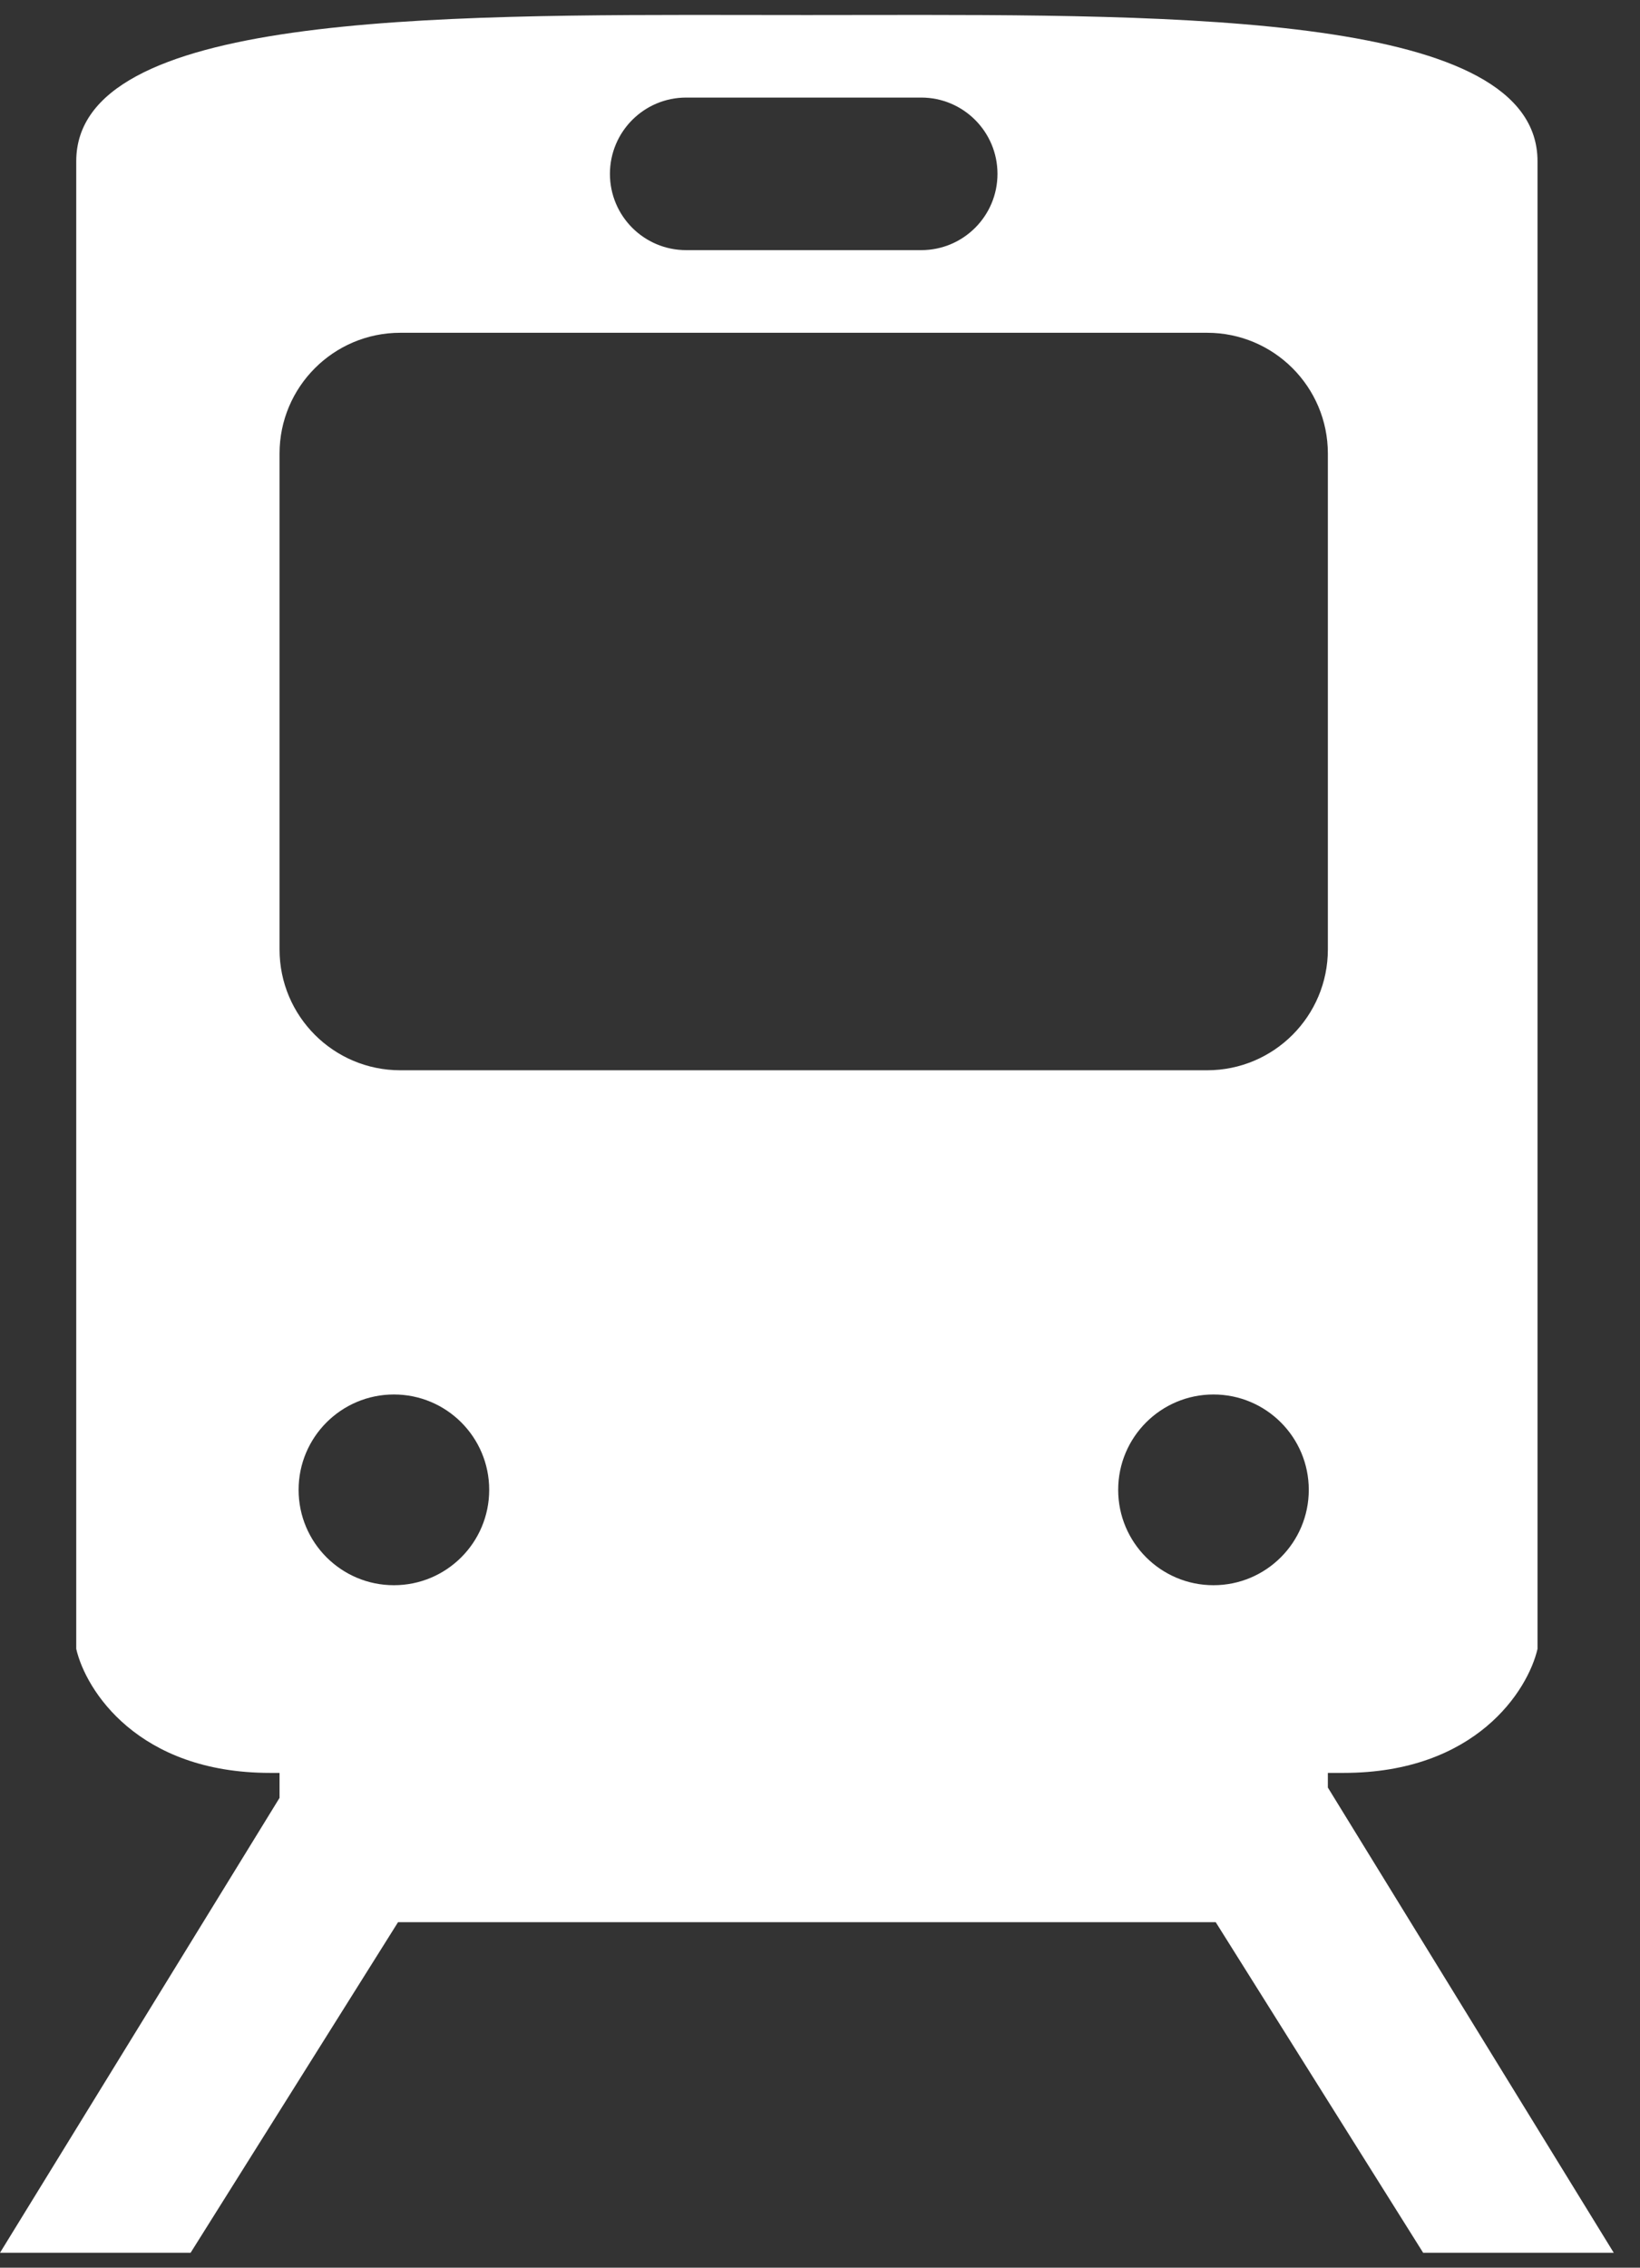 <svg width="55" height="76" viewBox="0 0 55 76" fill="none" xmlns="http://www.w3.org/2000/svg">
<rect x="0" y="0" width="55" height="76" fill="#333333" stroke="none"/>
<path fill-rule="evenodd" clip-rule="evenodd" d="M2.557 55.262V5.404C2.557 0.468 14.372 0.485 25.207 0.502C25.829 0.503 26.447 0.504 27.06 0.504C27.673 0.504 28.291 0.503 28.913 0.502C39.747 0.486 51.563 0.468 51.563 5.404V55.262C51.243 56.647 49.496 59.417 45.064 59.417H44.532V59.908L54.12 75.5H47.728L40.771 64.42H13.349L6.392 75.5H0L9.375 60.254V59.417H9.055C4.624 59.417 2.876 56.647 2.557 55.262ZM13.21 53.127C14.976 53.127 16.406 51.696 16.406 49.931C16.406 48.166 14.976 46.735 13.21 46.735C11.445 46.735 10.014 48.166 10.014 49.931C10.014 51.696 11.445 53.127 13.21 53.127ZM43.892 49.931C43.892 51.696 42.461 53.127 40.696 53.127C38.931 53.127 37.5 51.696 37.5 49.931C37.5 48.166 38.931 46.735 40.696 46.735C42.461 46.735 43.892 48.166 43.892 49.931ZM13.424 11.153C11.188 11.153 9.375 12.966 9.375 15.201V31.821C9.375 34.056 11.188 35.869 13.424 35.869H40.483C42.719 35.869 44.532 34.056 44.532 31.821V15.201C44.532 12.966 42.719 11.153 40.483 11.153H13.424ZM20.455 5.827C20.455 4.415 21.599 3.27 23.011 3.27H30.895C32.307 3.27 33.452 4.415 33.452 5.827C33.452 7.239 32.307 8.383 30.895 8.383H23.011C21.599 8.383 20.455 7.239 20.455 5.827Z" fill="white"/>
</svg>
